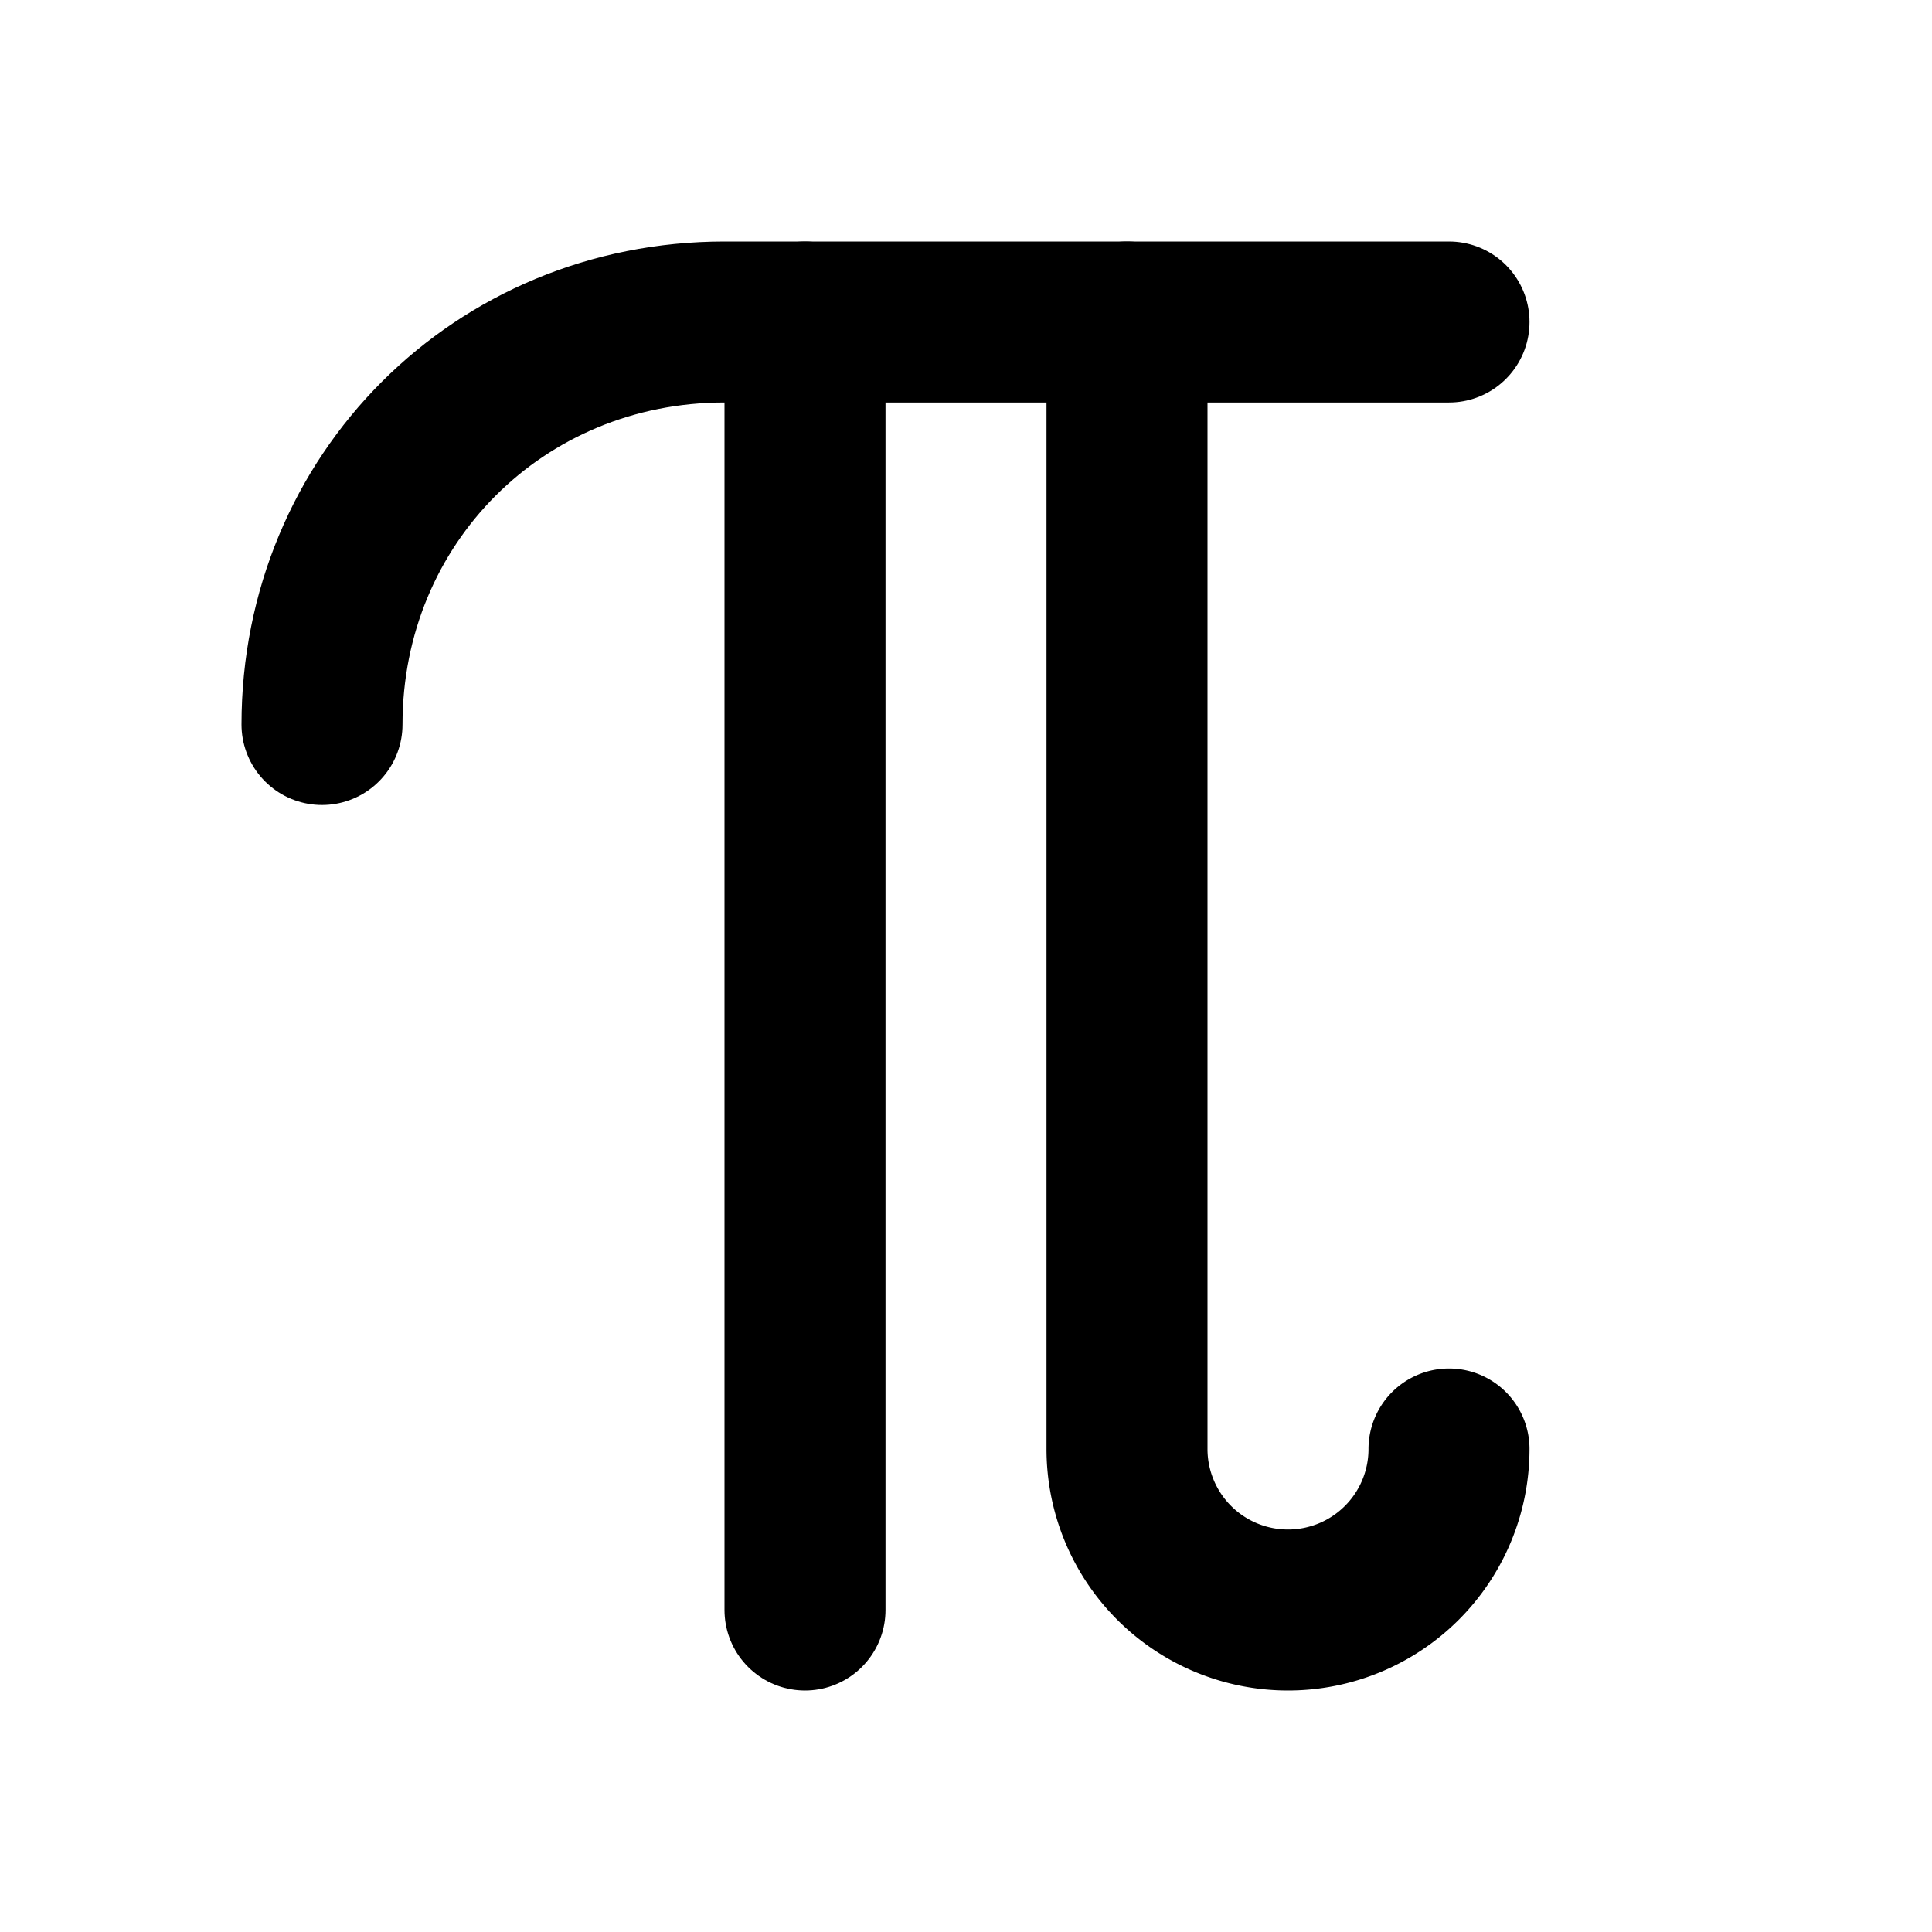 <svg
  xmlns="http://www.w3.org/2000/svg"
  width="24"
  height="24"
  viewBox="0 0 24 24"
  fill="none"
  stroke="currentColor"
  stroke-width="2"
  stroke-linecap="round"
  stroke-linejoin="round"
>
  <path d="M10 4v16" />
  <path d="M4 9c0-2.8 2.2-5 5-5h9" />
  <path d="M18 18a2 2 0 0 1-4 0V4" />
</svg>
